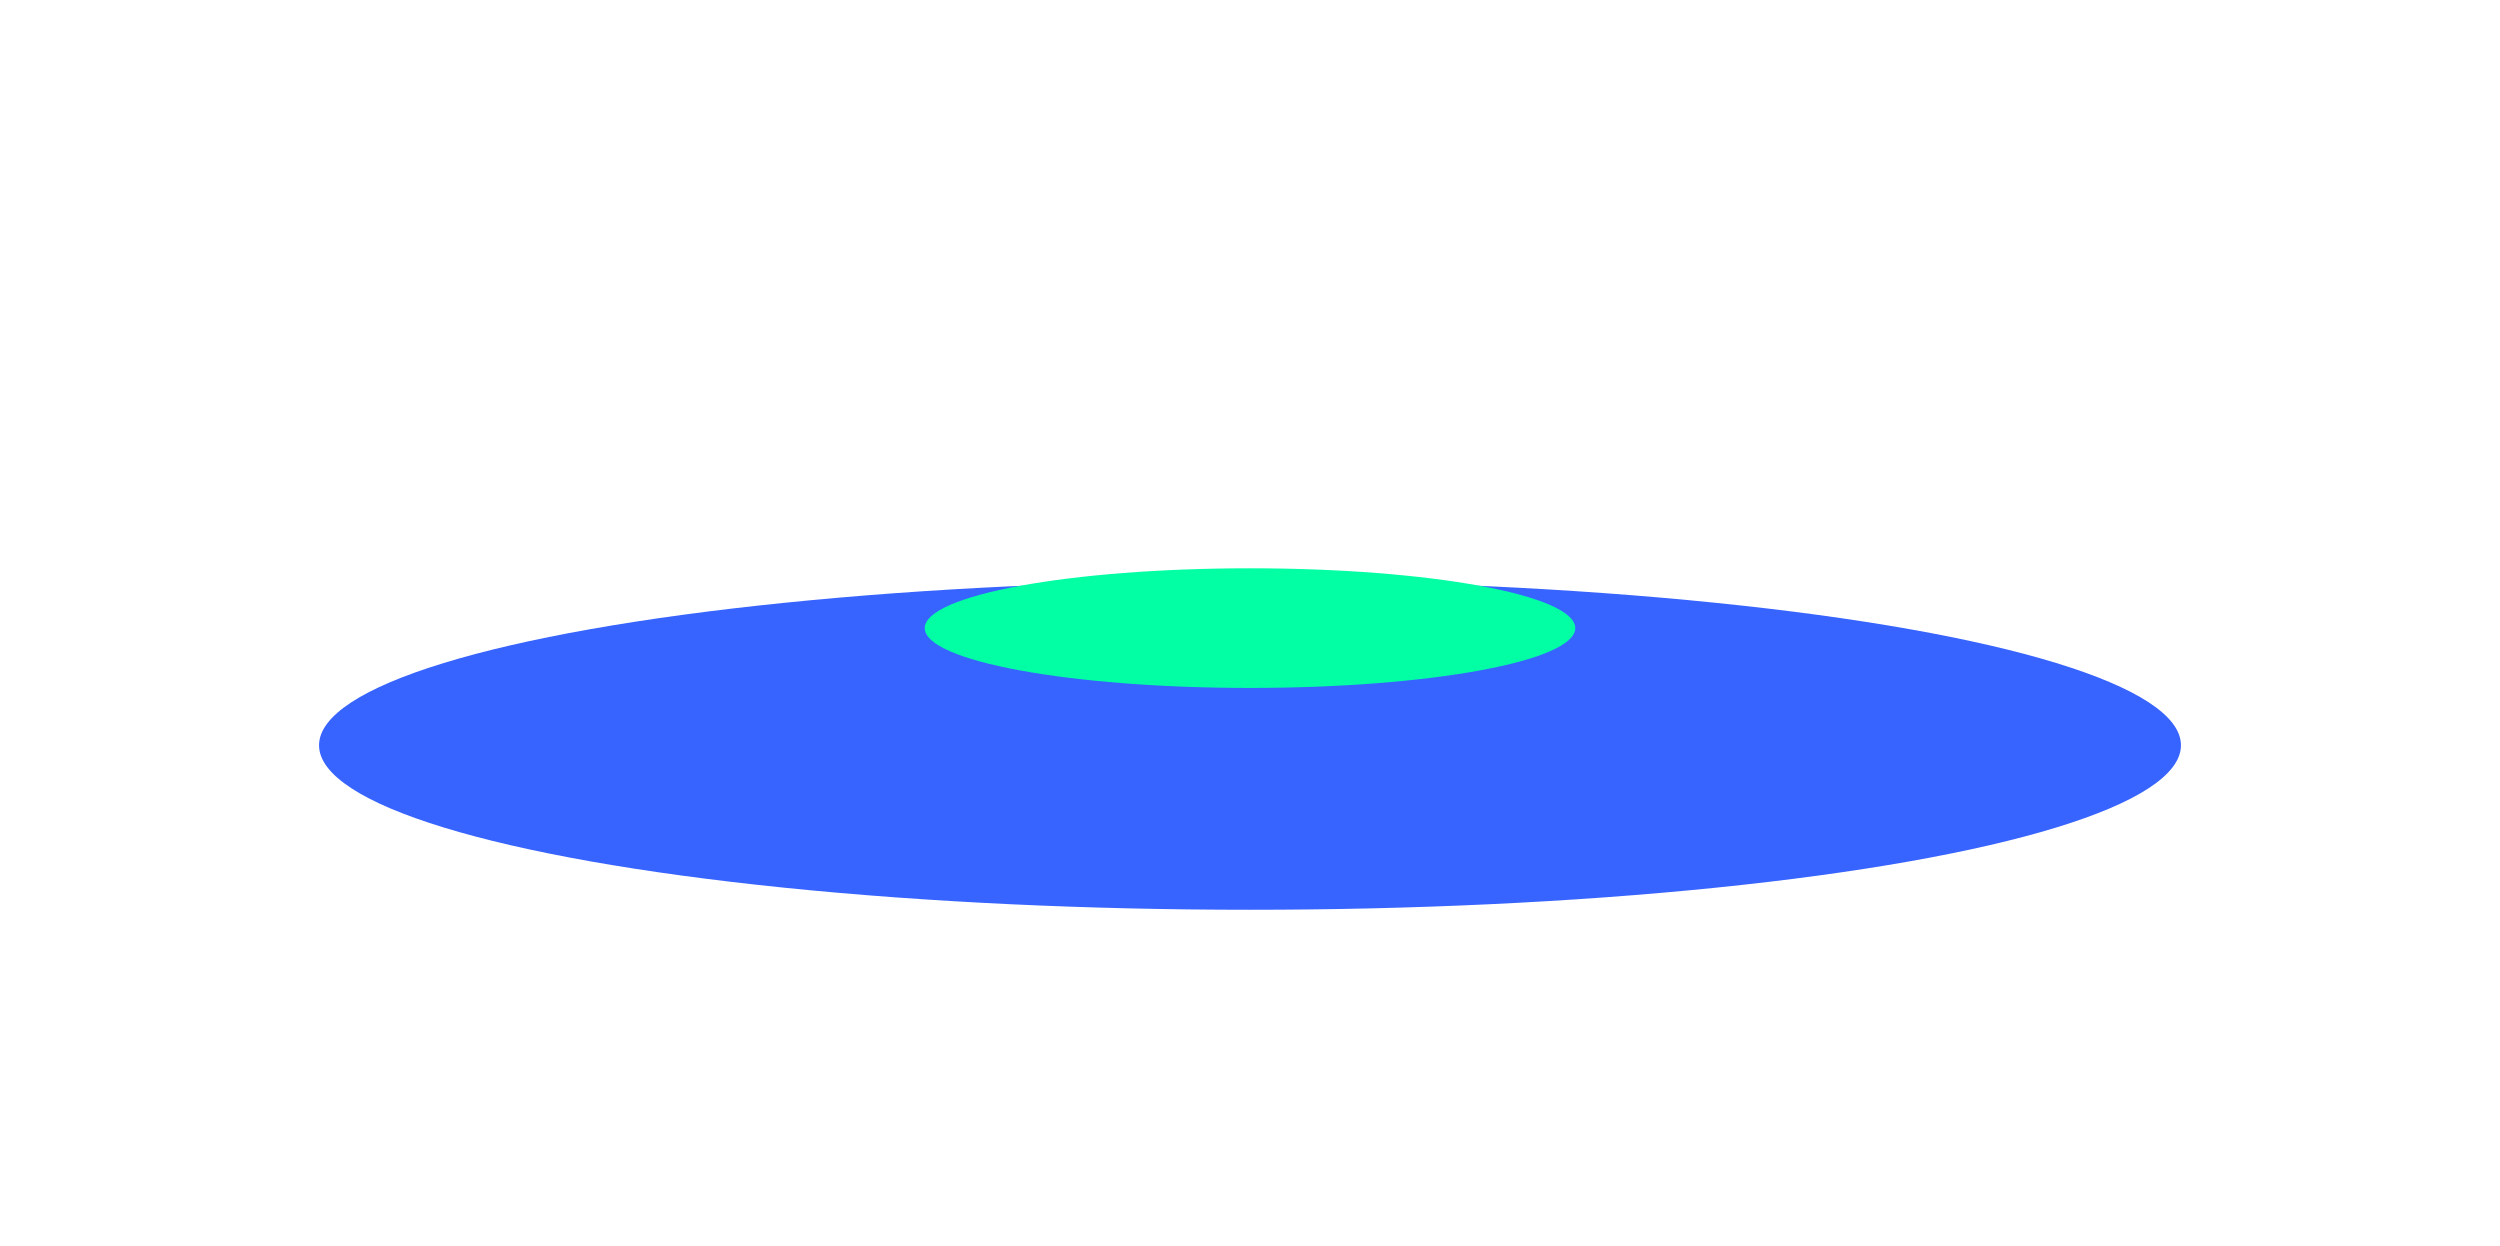 <svg width="1003" height="500" viewBox="0 0 1003 500" fill="none" xmlns="http://www.w3.org/2000/svg">
<g filter="url(#filter0_f_0_659)">
<ellipse cx="501.5" cy="299" rx="373.5" ry="66" fill="#3763FF"/>
<g style="mix-blend-mode:color-dodge">
<ellipse cx="501.5" cy="252" rx="130.5" ry="24" fill="#02FFA4"/>
</g>
</g>
<defs>
<filter id="filter0_f_0_659" x="0" y="0" width="1003" height="393" filterUnits="userSpaceOnUse" color-interpolation-filters="sRGB">
<feFlood flood-opacity="0" result="BackgroundImageFix"/>
<feBlend mode="normal" in="SourceGraphic" in2="BackgroundImageFix" result="shape"/>
<feGaussianBlur stdDeviation="64" result="effect1_foregroundBlur_0_659"/>
</filter>
</defs>
</svg>

